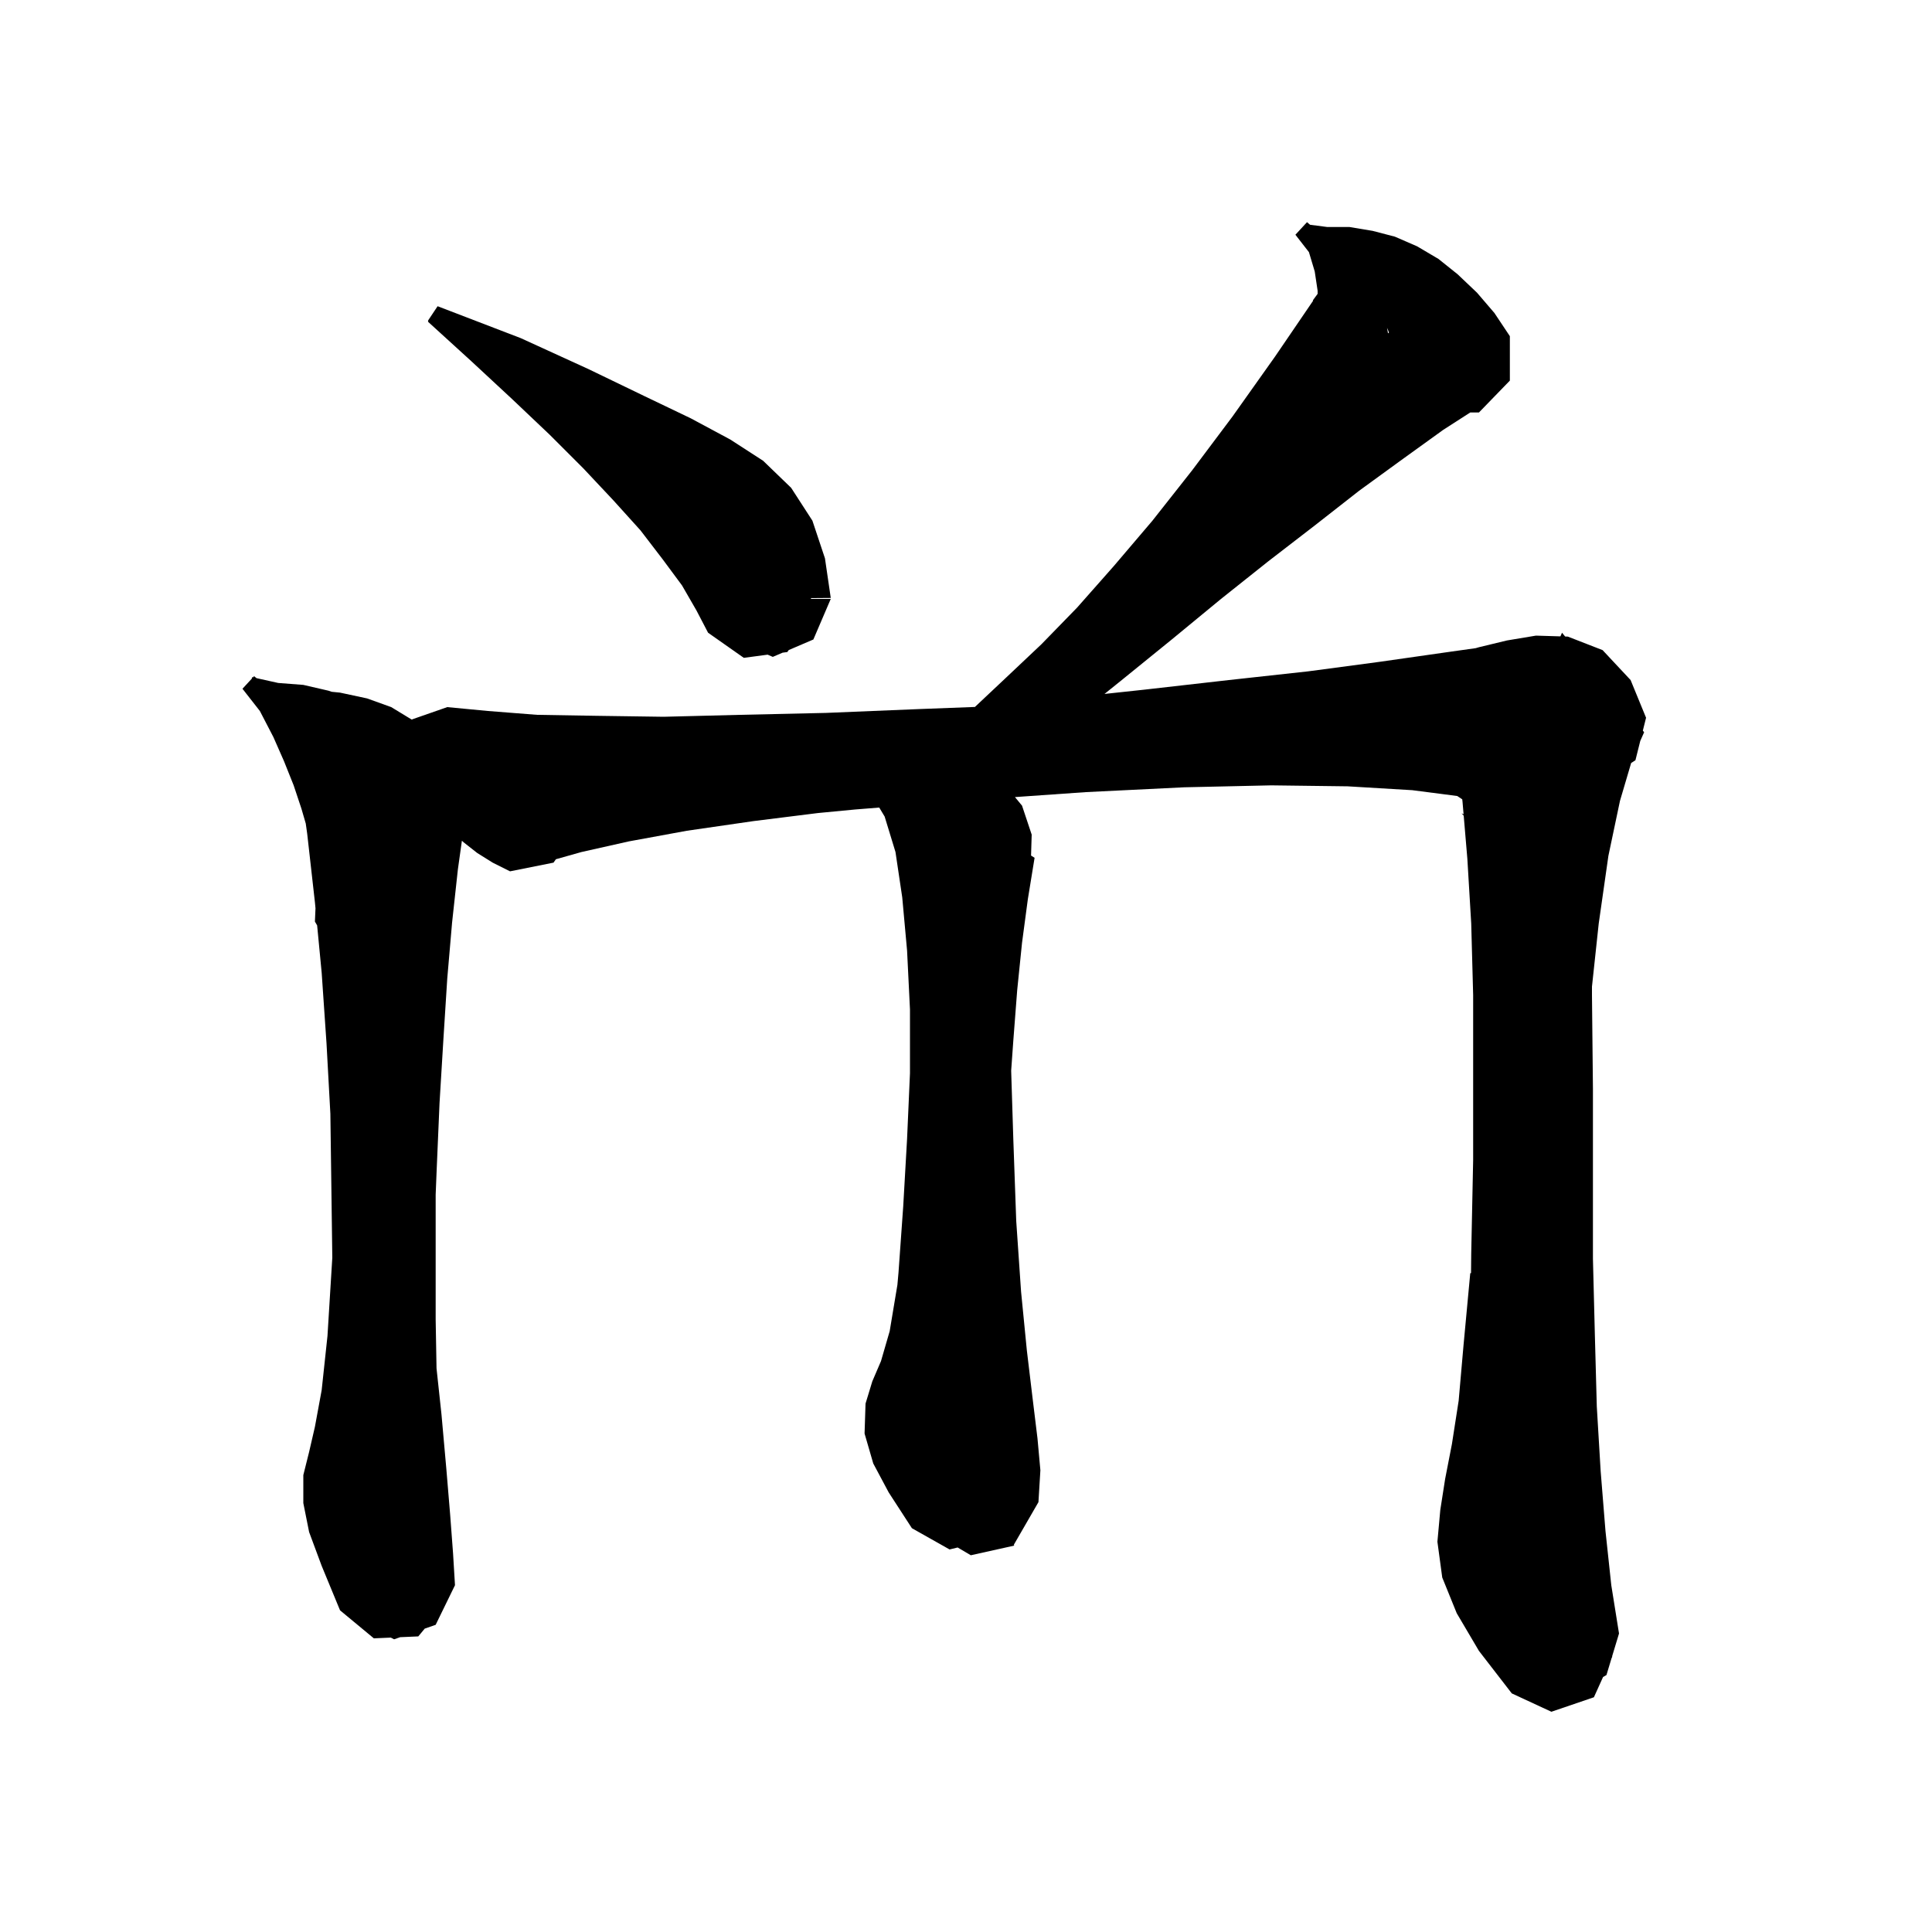 <svg xmlns="http://www.w3.org/2000/svg" xmlns:xlink="http://www.w3.org/1999/xlink" version="1.1" baseProfile="full" viewBox="0 0 200 200" width="200" height="200">
<g fill="black">
<path d="M 169.3 78.7 L 168.857 78.984 L 167.7 82.9 L 166.5 88.6 L 165.5 95.6 L 164.8 102.133 L 164.8 103.0 L 164.9 112.7 L 164.9 130.3 L 165.1 138.2 L 165.3 145.6 L 165.7 152.3 L 166.2 158.5 L 166.8 164.1 L 167.6 169.1 L 166.886 171.461 L 166.9 171.5 L 166.823 171.67 L 166.3 173.4 L 165.949 173.602 L 165.0 175.7 L 160.6 177.2 L 156.5 175.3 L 153.1 170.9 L 150.8 167.0 L 149.3 163.3 L 148.8 159.6 L 149.1 156.3 L 149.6 153.1 L 150.3 149.5 L 151.0 145.0 L 151.5 139.3 L 152.2 131.8 L 152.281 131.791 L 152.3 129.8 L 152.5 120.1 L 152.5 103.0 L 152.3 95.6 L 151.9 88.9 L 151.522 84.436 L 151.3 84.2 L 151.496 84.129 L 151.4 83.0 L 151.37 82.746 L 150.855 82.403 L 146.2 81.8 L 139.5 81.4 L 131.6 81.3 L 122.6 81.5 L 112.4 82.0 L 105.068 82.514 L 105.8 83.4 L 106.8 86.4 L 106.734 88.567 L 107.1 88.8 L 106.4 93.1 L 105.8 97.6 L 105.3 102.5 L 104.9 107.7 L 104.676 110.835 L 104.9 118.0 L 105.2 126.4 L 105.7 133.7 L 106.3 139.8 L 106.9 144.8 L 107.4 148.9 L 107.7 152.2 L 107.5 155.5 L 104.944 159.924 L 105.0 160.0 L 100.5 161.0 L 99.136 160.196 L 98.3 160.4 L 94.4 158.2 L 92.0 154.5 L 90.4 151.5 L 89.5 148.4 L 89.6 145.3 L 90.3 143.0 L 91.2 140.9 L 92.1 137.8 L 92.9 133.0 L 93.013 131.725 L 93.5 124.9 L 93.9 117.9 L 94.2 111.1 L 94.2 104.5 L 93.9 98.4 L 93.4 92.9 L 92.7 88.2 L 91.6 84.6 L 91.585 84.541 L 91.019 83.598 L 88.5 83.8 L 84.675 84.166 L 78.0 85.0 L 71.1 86.0 L 65.1 87.1 L 60.2 88.2 L 57.547 88.948 L 57.3 89.3 L 52.8 90.2 L 51.0 89.3 L 49.4 88.3 L 48.0 87.2 L 47.816 87.03 L 47.4 90.0 L 46.8 95.5 L 46.3 101.3 L 45.9 107.6 L 45.5 114.2 L 45.2 121.2 L 45.1 123.667 L 45.1 136.6 L 45.189 141.651 L 45.7 146.4 L 46.2 152.0 L 46.6 156.8 L 46.9 160.8 L 47.1 164.1 L 45.1 168.2 L 43.967 168.595 L 43.3 169.4 L 41.426 169.481 L 40.8 169.7 L 40.456 169.524 L 38.7 169.6 L 35.807 167.203 L 35.8 167.2 L 35.798 167.196 L 35.2 166.7 L 33.3 162.1 L 32.0 158.6 L 31.4 155.6 L 31.4 152.7 L 32.0 150.3 L 32.6 147.7 L 33.3 143.9 L 33.9 138.3 L 34.4 130.2 L 34.3 122.7 L 34.2 115.3 L 33.8 108.0 L 33.3 100.7 L 32.83 95.8 L 32.6 95.4 L 32.66 94.024 L 32.6 93.4 L 31.8 86.3 L 31.652 85.25 L 31.2 83.7 L 30.4 81.3 L 29.4 78.8 L 28.3 76.3 L 26.9 73.6 L 25.1 71.3 L 26.063 70.257 L 26.1 70.1 L 26.189 70.12 L 26.3 70.0 L 26.554 70.201 L 28.8 70.7 L 31.4 70.9 L 34.0 71.5 L 34.343 71.614 L 35.2 71.7 L 38.0 72.3 L 40.5 73.2 L 42.613 74.486 L 46.3 73.2 L 50.5 73.6 L 55.6 74.0 L 61.7 74.1 L 68.7 74.2 L 76.6 74.0 L 85.5 73.8 L 95.2 73.4 L 100.923 73.184 L 104.2 70.1 L 107.8 66.7 L 111.5 62.9 L 115.3 58.6 L 119.3 53.9 L 123.4 48.7 L 127.6 43.1 L 132.0 36.9 L 135.939 31.123 L 135.9 31.1 L 136.4 30.418 L 136.4 30.1 L 136.1 28.1 L 135.5 26.1 L 134.1 24.3 L 135.097 23.22 L 135.1 23.2 L 135.114 23.202 L 135.3 23.0 L 135.618 23.268 L 137.4 23.5 L 139.7 23.5 L 142.1 23.9 L 144.4 24.5 L 146.7 25.5 L 148.9 26.8 L 150.9 28.4 L 152.9 30.3 L 154.7 32.4 L 156.3 34.8 L 156.3 39.4 L 153.1 42.7 L 152.2 42.7 L 149.4 44.5 L 145.1 47.6 L 140.7 50.8 L 136.1 54.4 L 131.3 58.1 L 126.4 62.0 L 121.3 66.2 L 116.0 70.5 L 114.336 71.837 L 118.4 71.4 L 127.2 70.4 L 135.4 69.5 L 142.9 68.5 L 149.9 67.5 L 152.766 67.097 L 153.1 67.0 L 156.0 66.3 L 159.0 65.8 L 161.533 65.877 L 161.7 65.5 L 162.023 65.892 L 162.3 65.9 L 165.9 67.3 L 168.8 70.4 L 170.4 74.3 L 170.066 75.637 L 170.2 75.8 L 169.8 76.7 Z M 151.3 84.2 L 151.509 84.29 L 151.496 84.129 Z M 70.6 60.6 L 68.6 57.9 L 66.3 54.9 L 63.5 51.8 L 60.4 48.5 L 56.9 45.0 L 53.0 41.3 L 48.8 37.4 L 44.3 33.3 L 44.342 33.237 L 44.3 33.2 L 45.3 31.7 L 53.9 35.0 L 60.9 38.2 L 66.7 41.0 L 71.5 43.3 L 75.6 45.5 L 79.0 47.7 L 81.9 50.5 L 84.1 53.9 L 85.4 57.8 L 86.0 61.9 L 83.949 61.917 L 83.96 62.0 L 86.0 62.0 L 84.2 66.2 L 81.652 67.292 L 81.5 67.5 L 81.016 67.565 L 80.0 68.0 L 79.466 67.771 L 77.0 68.1 L 73.3 65.5 L 72.1 63.2 Z M 143.687 34.506 L 143.784 34.424 L 143.7 34.2 L 143.585 33.938 Z " />
</g>
</svg>
